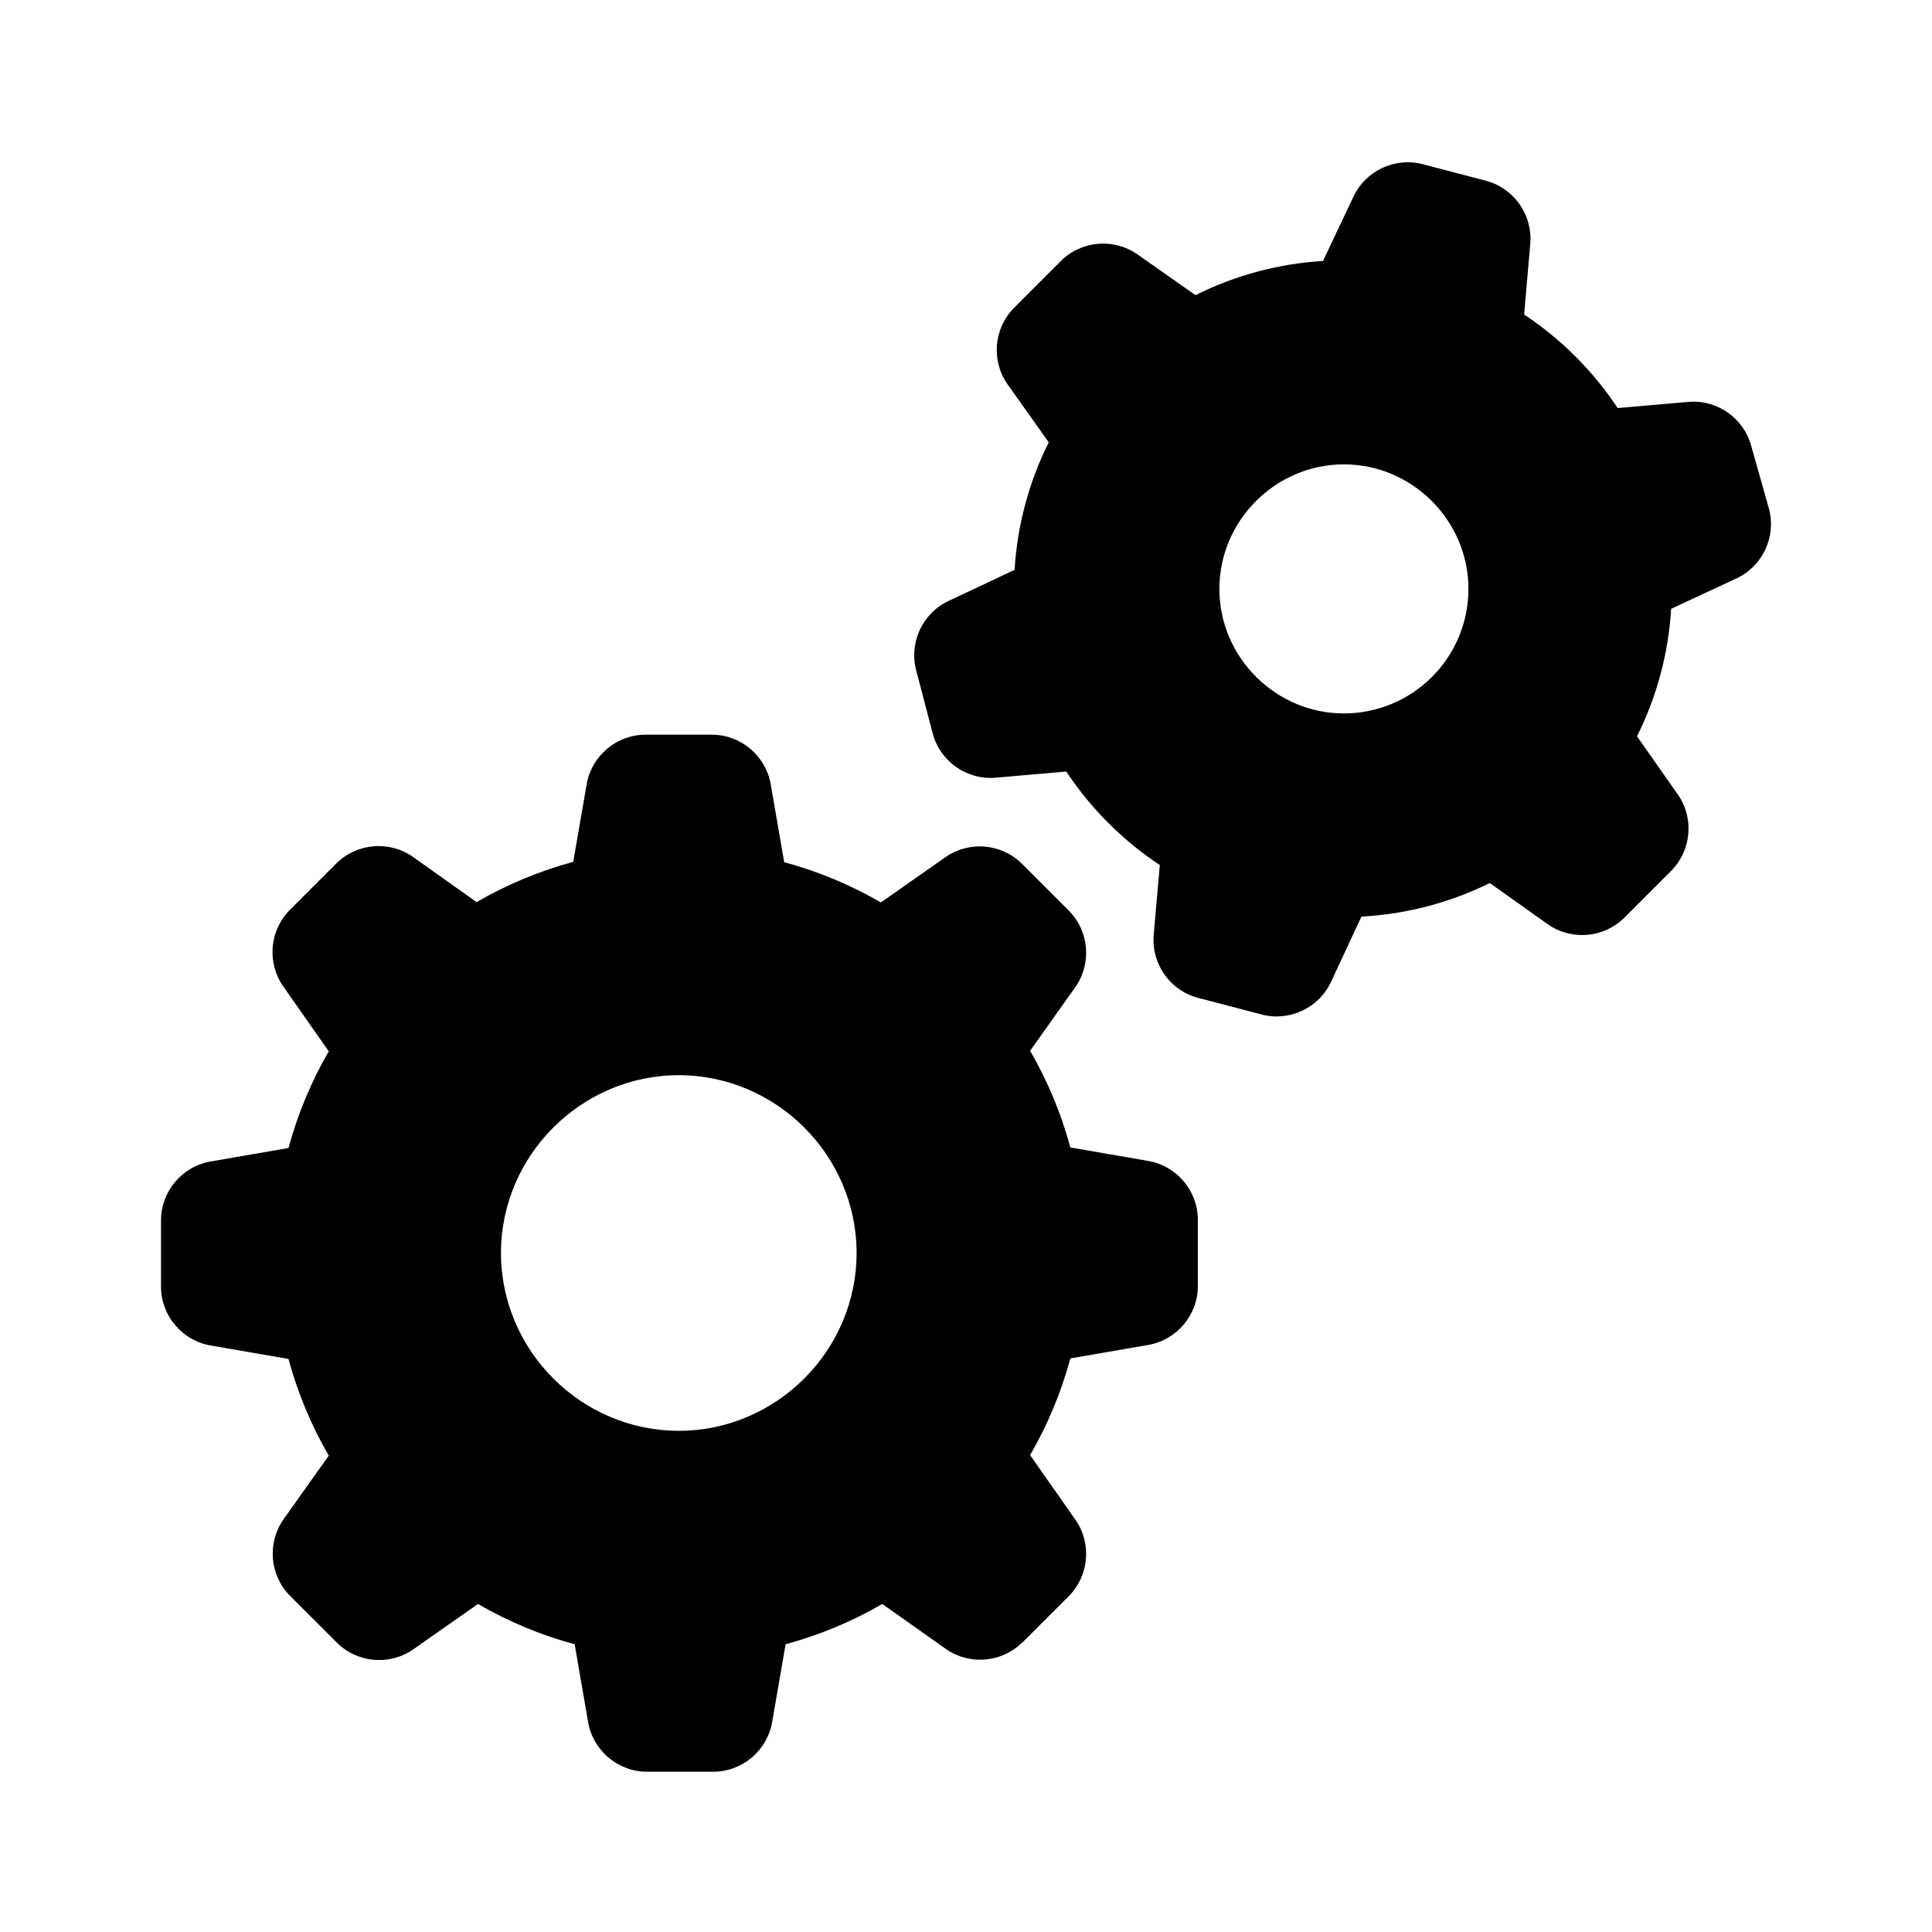 <svg viewBox="0 0 360 360" >
    <path d="M190.444,306.133l8.69,-8.69c3.807,-3.806 4.337,-9.854 1.25,-14.265l-8.439,-12.04c3.274,-5.653 5.796,-11.71 7.501,-18.016l14.453,-2.5c5.333,-0.893 9.285,-5.545 9.302,-10.953l0,-12.402c-0.017,-5.407 -3.969,-10.06 -9.302,-10.952l-14.453,-2.501c-1.705,-6.306 -4.227,-12.363 -7.501,-18.016l8.439,-11.877c3.087,-4.411 2.557,-10.459 -1.25,-14.266l-8.69,-8.689c-3.806,-3.807 -9.854,-4.337 -14.265,-1.25l-12.04,8.439c-5.652,-3.275 -11.709,-5.797 -18.016,-7.501l-2.5,-14.453c-0.892,-5.333 -5.545,-9.285 -10.953,-9.302l-12.452,0c-5.369,0.036 -9.986,3.949 -10.902,9.239l-2.501,14.453c-6.306,1.705 -12.363,4.227 -18.016,7.502l-11.877,-8.44c-4.411,-3.086 -10.459,-2.556 -14.265,1.251l-8.69,8.689c-3.775,3.832 -4.263,9.878 -1.15,14.265l8.439,12.04c-3.275,5.653 -5.797,11.71 -7.501,18.016l-14.453,2.501c-5.333,0.892 -9.285,5.545 -9.302,10.952l0,12.402c0.017,5.408 3.969,10.061 9.302,10.953l14.453,2.5c1.704,6.307 4.226,12.364 7.501,18.016l-8.439,11.878c-3.087,4.41 -2.557,10.459 1.25,14.265l8.69,8.689c3.806,3.807 9.854,4.337 14.265,1.25l12.04,-8.439c5.653,3.275 11.71,5.796 18.016,7.502l2.5,14.453c0.892,5.333 5.545,9.284 10.953,9.301l12.402,0c5.407,-0.017 10.06,-3.968 10.952,-9.301l2.501,-14.453c6.306,-1.705 12.363,-4.227 18.016,-7.502l11.79,8.339c4.387,3.113 10.433,2.626 14.265,-1.15l-0.013,0.063Zm-63.962,-39.521c-18.176,0 -33.132,-14.956 -33.132,-33.131c0,-18.176 14.956,-33.132 33.132,-33.132c18.175,0 33.131,14.956 33.131,33.132c0,0.012 0,0.025 0,0.037c-0.02,18.161 -14.97,33.094 -33.131,33.094Zm199.827,-183.536c-1.403,-5.189 -6.372,-8.659 -11.727,-8.189l-13.153,1.15c-4.585,-6.917 -10.512,-12.843 -17.428,-17.429l1.137,-13.165c0.48,-5.371 -3.005,-10.357 -8.214,-11.752l-11.852,-3.101c-5.247,-1.357 -10.76,1.301 -12.965,6.251l-5.589,11.79c-8.267,0.494 -16.348,2.659 -23.755,6.364l-10.827,-7.601c-4.41,-3.087 -10.459,-2.557 -14.265,1.25l-8.689,8.689c-3.807,3.806 -4.337,9.855 -1.251,14.265l7.689,10.828c-3.705,7.406 -5.87,15.488 -6.363,23.754l-12.103,5.701c-4.95,2.206 -7.608,7.719 -6.251,12.966l3.101,11.852c1.393,5.199 6.365,8.681 11.727,8.214l13.153,-1.15c4.585,6.916 10.512,12.843 17.428,17.428l-1.15,13.153c-0.394,5.347 3.124,10.257 8.314,11.602l11.852,3.101c5.247,1.357 10.76,-1.301 12.965,-6.251l5.589,-12.003c8.314,-0.437 16.453,-2.564 23.917,-6.251l10.828,7.689c4.41,3.087 10.459,2.557 14.265,-1.25l8.689,-8.69c3.807,-3.806 4.337,-9.854 1.25,-14.265l-7.601,-10.827c3.705,-7.407 5.87,-15.488 6.364,-23.755l12.002,-5.588c4.95,-2.206 7.608,-7.719 6.251,-12.965l-3.338,-11.815Zm-59.562,43.146c-4.343,4.301 -10.215,6.717 -16.328,6.717c-12.73,0 -23.205,-10.475 -23.205,-23.205c0,-12.73 10.475,-23.204 23.205,-23.204c12.728,0 23.203,10.473 23.205,23.201c0,6.192 -2.477,12.134 -6.877,16.491Z" />
  </svg>